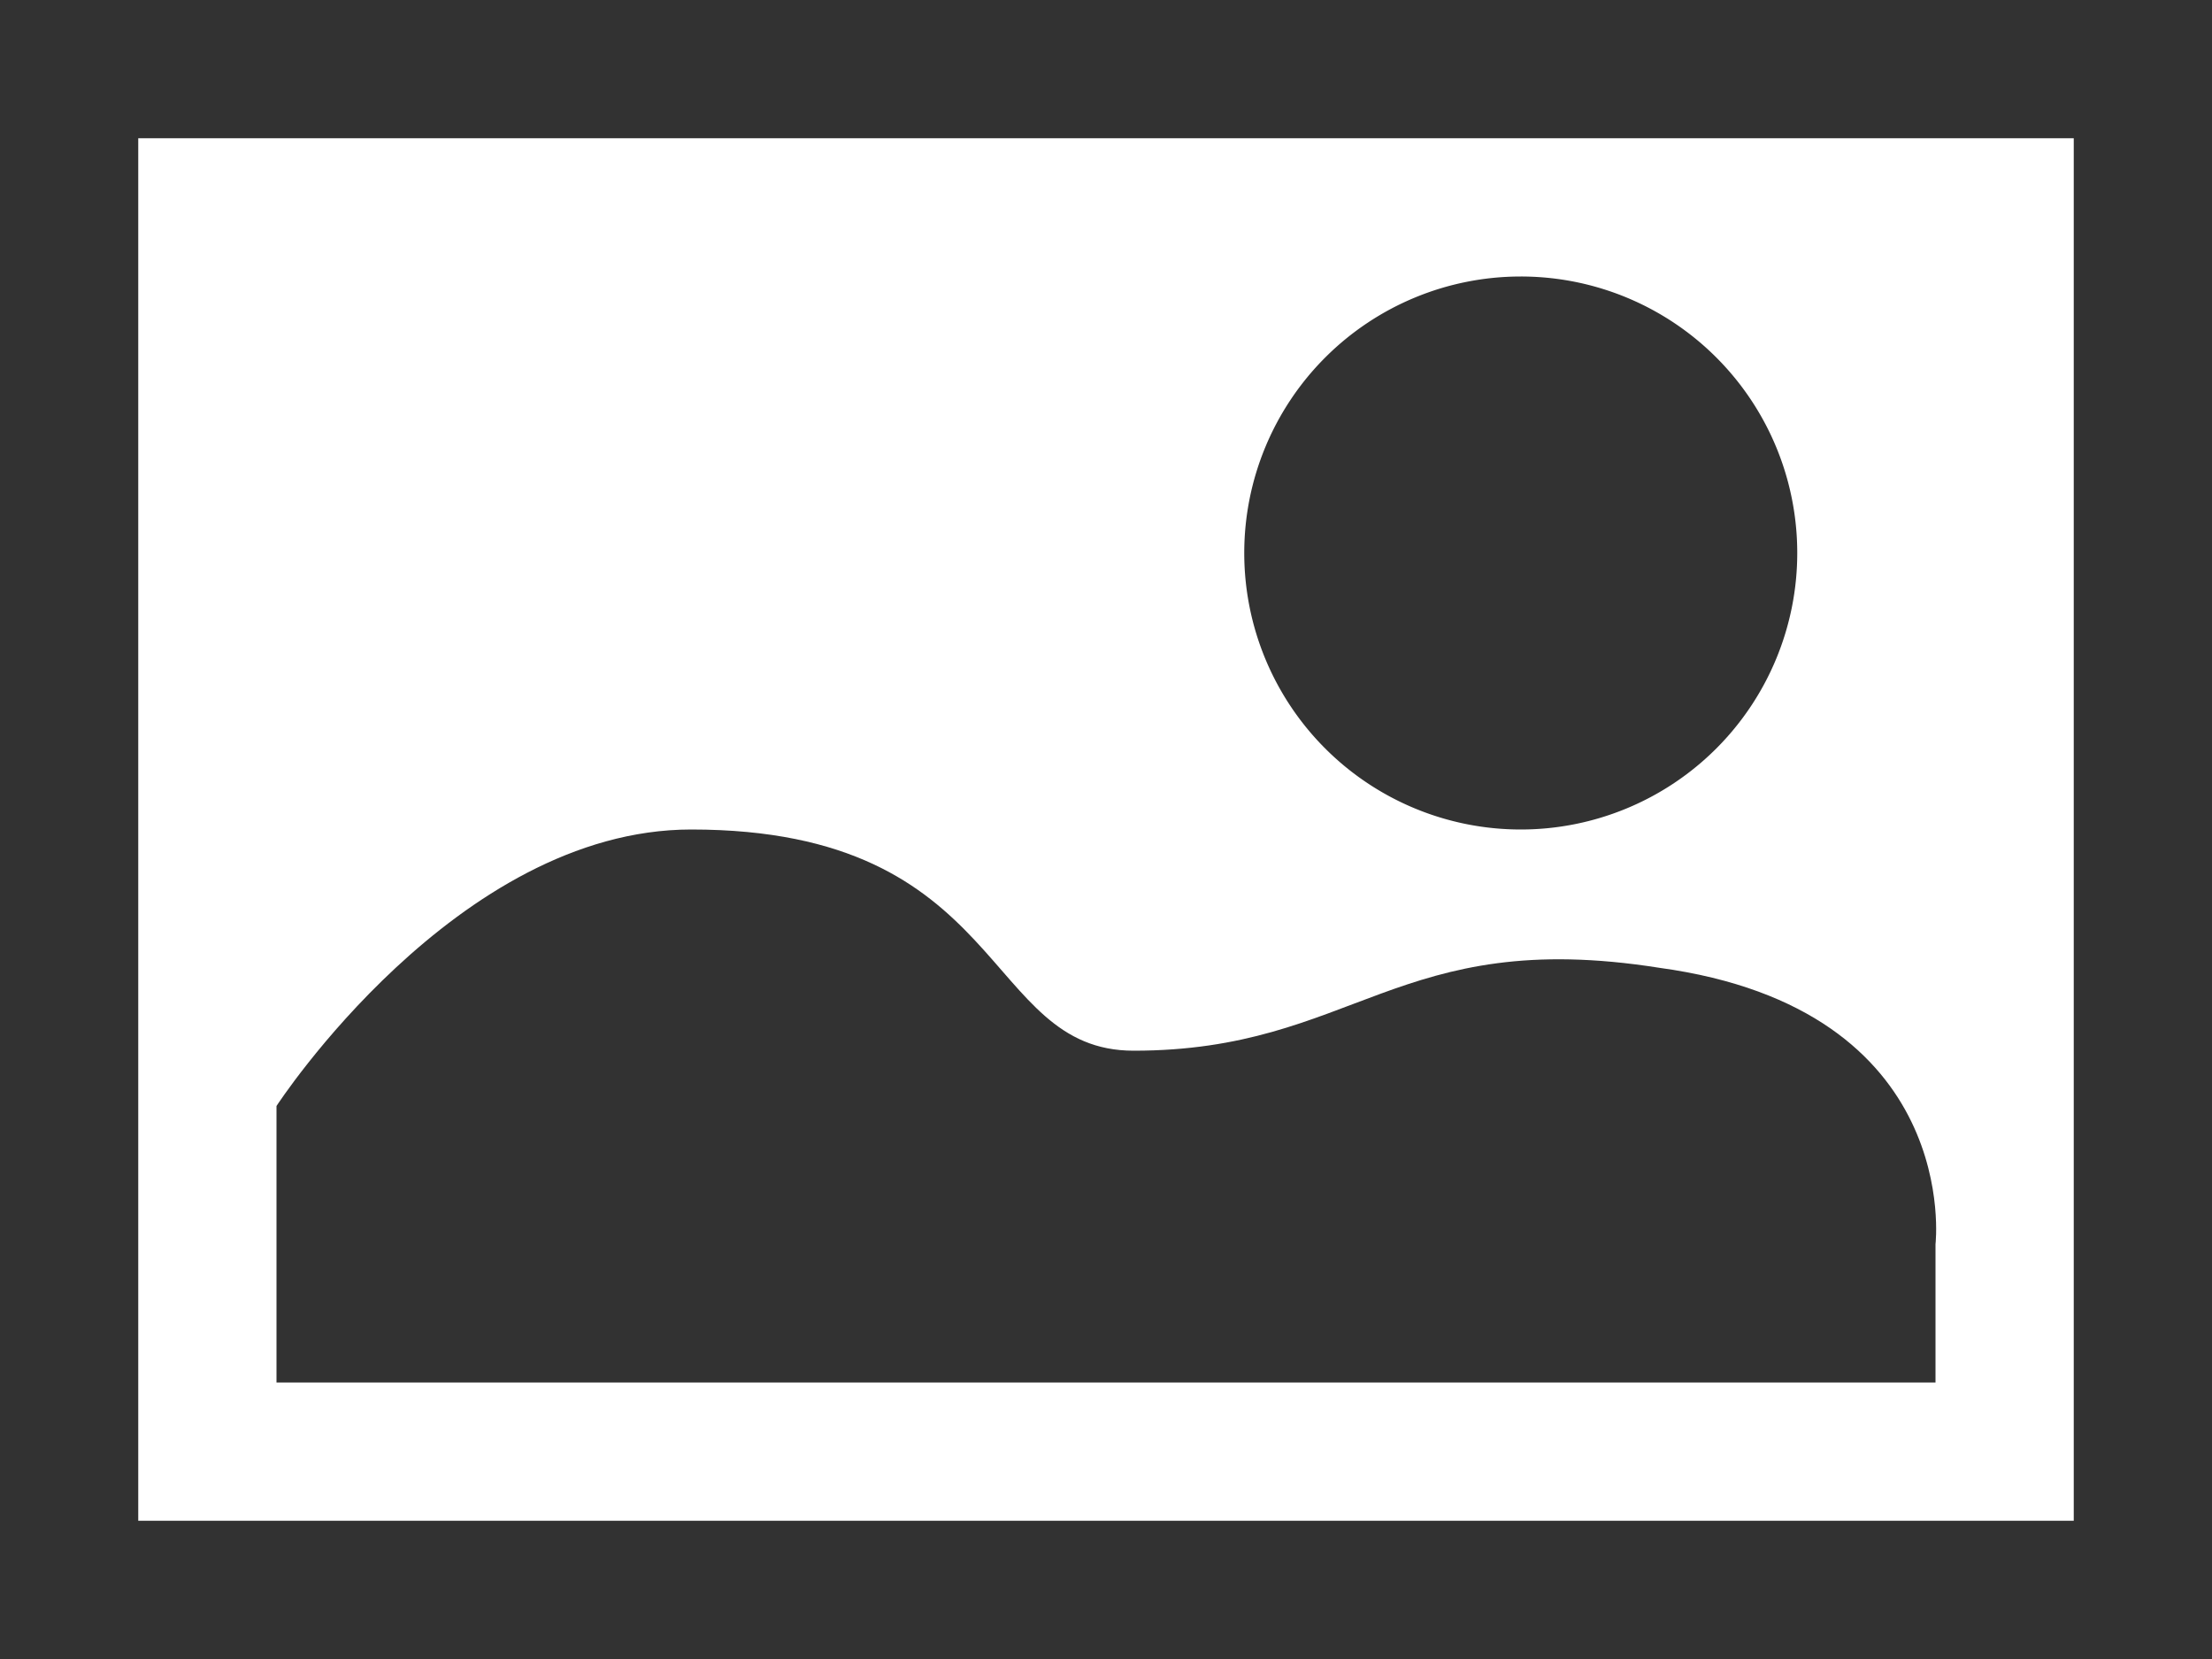 <svg xmlns="http://www.w3.org/2000/svg" viewBox="0 0 24 18"><path d="M24,18H0V0H24ZM1.5,16.5h21V1.5H1.5Z" fill="#323232"/><path d="M3,12v3H21V13.5s.3-2.55-3-3c-2.85-.45-3.3.9-5.7.9C10.65,11.4,10.95,9,7.5,9,4.95,9,3,12,3,12Z" fill="#323232"/><path d="M19.5,6a3,3,0,1,1-3-3A2.999,2.999,0,0,1,19.5,6Z" fill="#323232"/></svg>